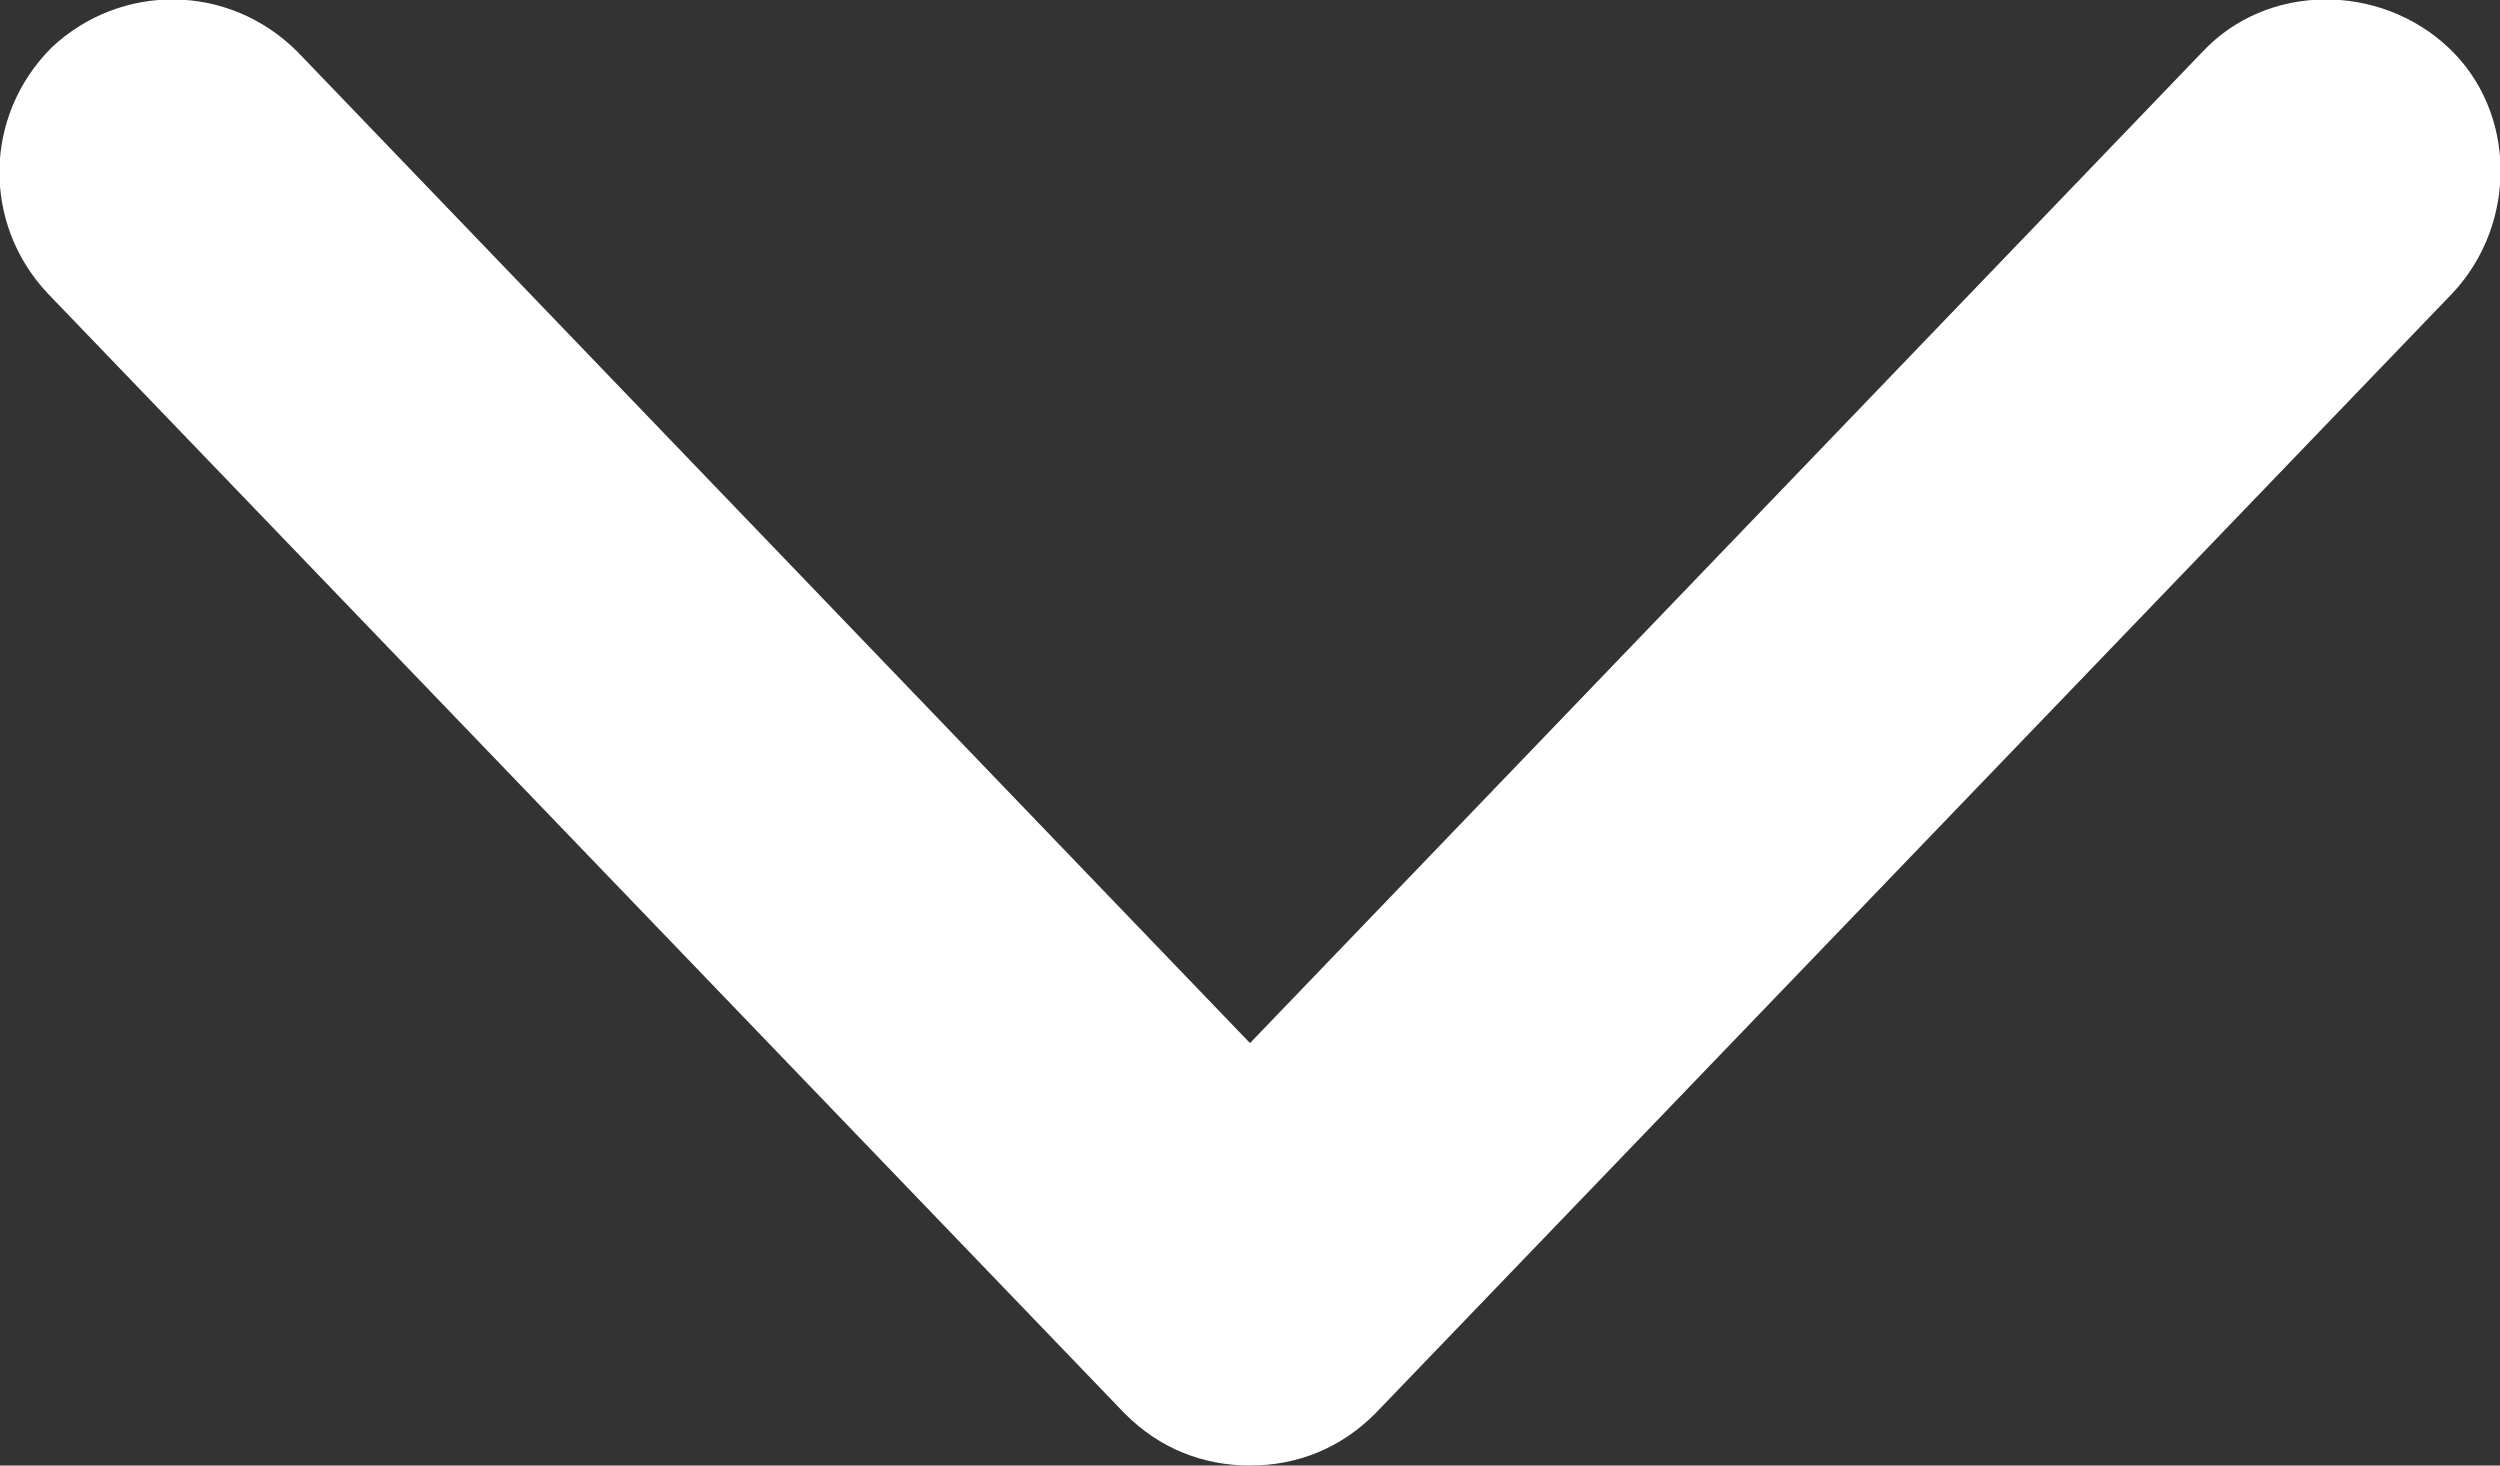<?xml version="1.0" encoding="UTF-8"?>
<svg width="58px" height="34px" viewBox="0 0 58 34" version="1.1" xmlns="http://www.w3.org/2000/svg" xmlns:xlink="http://www.w3.org/1999/xlink">
    <rect x="0" y="0" width="58" height="34" fill="#333333" stroke="none"/>
    <!-- Generator: Sketch 52.5 (67469) - http://www.bohemiancoding.com/sketch -->
    <title>XMLID_467_</title>
    <desc>Created with Sketch.</desc>
    <g id="Page-1" stroke="none" stroke-width="1" fill="none" fill-rule="evenodd">
        <g id="chevron-down" transform="translate(-1, -1)" fill="#FFFFFF">
            <path d="M30,35 C28.9,35 27.9,34.6 27.1,33.8 L2.1,7.8 C0.6,6.2 0.6,3.7 2.2,2.1 C3.8,0.6 6.3,0.6 7.9,2.2 L30,25.2 L52.1,2.2 C53.6,0.6 56.2,0.6 57.8,2.1 C59.4,3.6 59.4,6.2 57.9,7.8 L32.9,33.8 C32.1,34.6 31.1,35 30,35 Z" id="XMLID_467_"></path>
        </g>
    </g>
</svg>